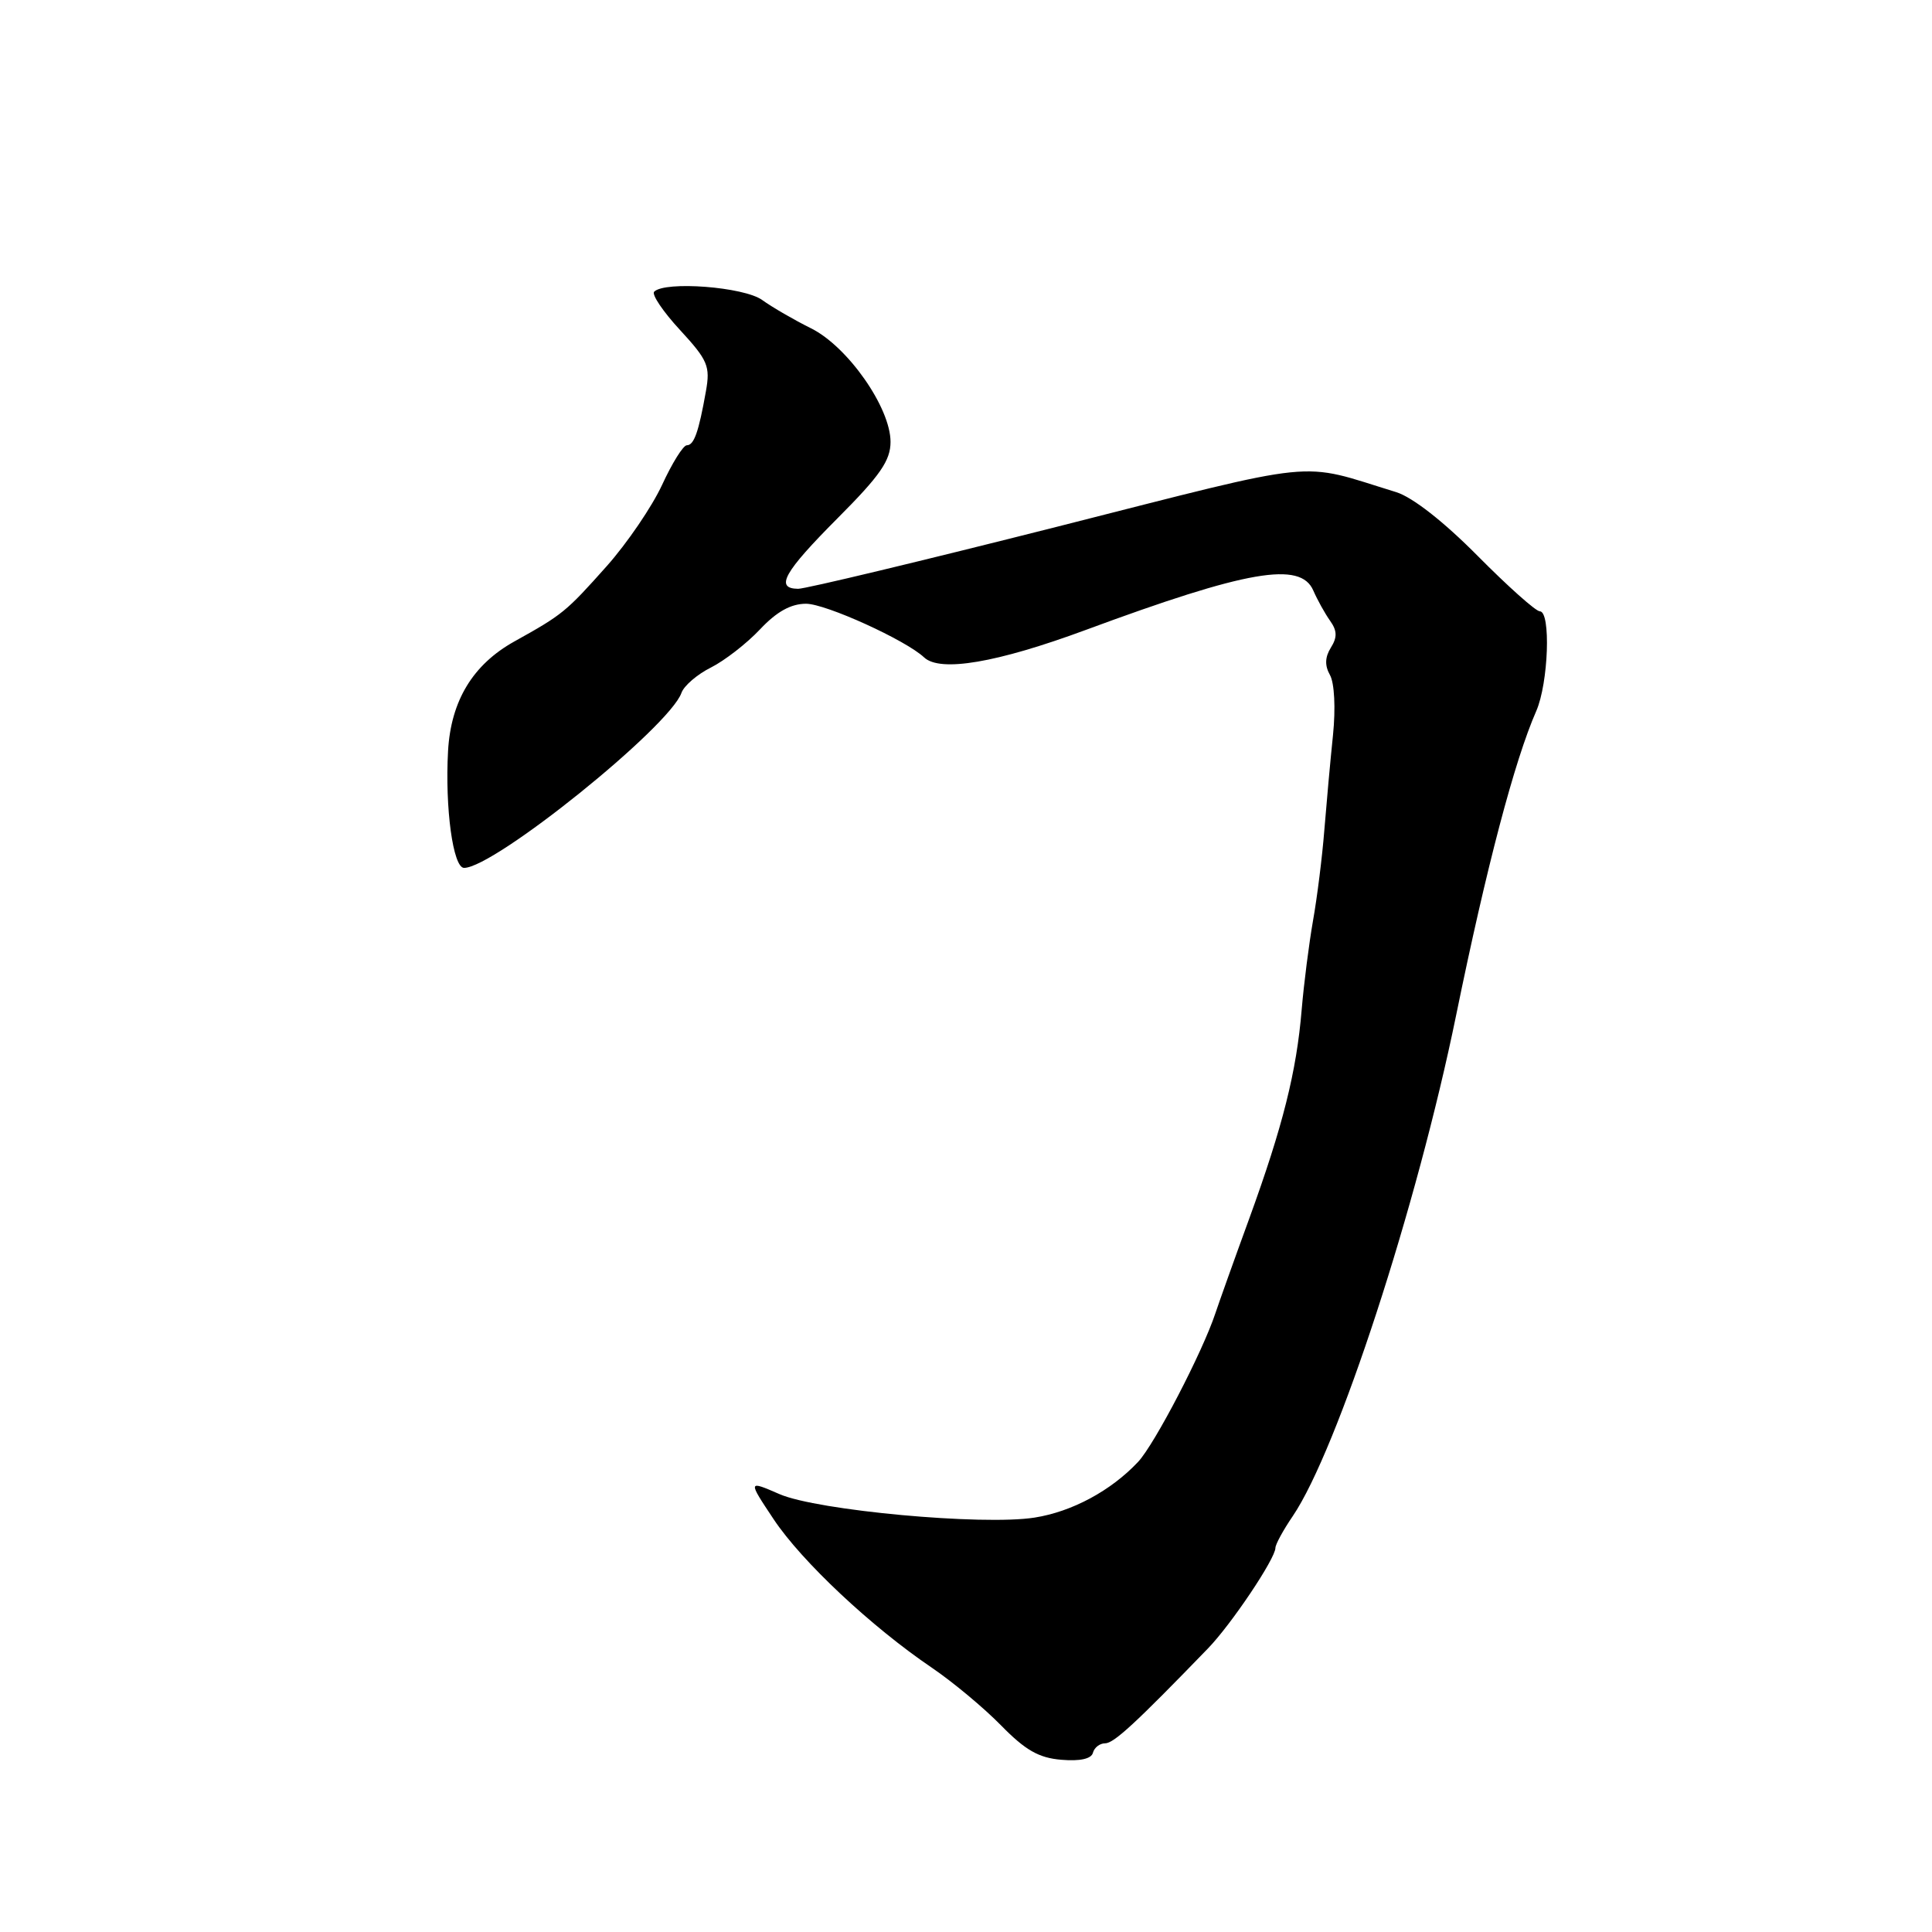 <?xml version="1.0" encoding="UTF-8" standalone="no"?>
<!DOCTYPE svg PUBLIC "-//W3C//DTD SVG 1.1//EN" "http://www.w3.org/Graphics/SVG/1.1/DTD/svg11.dtd" >
<svg xmlns="http://www.w3.org/2000/svg" xmlns:xlink="http://www.w3.org/1999/xlink" version="1.1" viewBox="0 0 256 256">
 <g >
 <path fill="currentColor"
d=" M 146.43 231.00 C 147.59 231.00 150.43 228.38 160.05 218.44 C 163.15 215.24 169.00 206.52 169.00 205.10 C 169.00 204.65 170.03 202.75 171.30 200.89 C 177.23 192.13 187.77 159.83 192.95 134.50 C 196.96 114.90 200.69 100.75 203.56 94.22 C 205.18 90.52 205.52 81.00 204.03 81.00 C 203.50 81.00 199.79 77.69 195.78 73.64 C 191.28 69.10 187.16 65.88 185.00 65.21 C 171.81 61.16 175.74 60.75 140.05 69.80 C 122.15 74.33 106.71 78.03 105.75 78.02 C 102.65 77.98 103.85 75.83 111.00 68.65 C 116.63 63.01 118.00 61.02 118.00 58.55 C 118.00 54.01 112.32 45.91 107.46 43.50 C 105.24 42.40 102.32 40.71 100.99 39.75 C 98.57 38.01 88.12 37.21 86.68 38.65 C 86.32 39.01 87.86 41.30 90.11 43.73 C 93.79 47.73 94.13 48.52 93.54 51.83 C 92.58 57.25 91.96 59.00 91.01 59.00 C 90.53 59.00 89.06 61.36 87.73 64.25 C 86.39 67.14 83.10 71.97 80.41 75.00 C 74.98 81.09 74.57 81.43 68.15 85.00 C 62.66 88.06 59.75 92.85 59.37 99.50 C 58.95 107.06 60.03 115.00 61.49 115.00 C 65.50 115.00 88.73 96.30 90.30 91.80 C 90.63 90.87 92.38 89.36 94.20 88.45 C 96.01 87.54 98.94 85.27 100.70 83.40 C 102.91 81.05 104.79 80.00 106.81 80.00 C 109.41 80.00 120.02 84.82 122.45 87.11 C 124.57 89.10 132.07 87.83 143.84 83.48 C 165.25 75.56 172.33 74.33 174.02 78.25 C 174.56 79.49 175.56 81.29 176.24 82.25 C 177.18 83.57 177.21 84.44 176.35 85.81 C 175.56 87.08 175.52 88.19 176.23 89.45 C 176.82 90.51 176.99 93.84 176.63 97.39 C 176.28 100.75 175.77 106.42 175.48 110.00 C 175.20 113.58 174.52 118.97 173.98 122.00 C 173.45 125.03 172.77 130.33 172.48 133.78 C 171.80 141.99 169.98 149.24 165.52 161.50 C 163.51 167.00 161.51 172.62 161.05 174.00 C 159.35 179.14 152.99 191.38 150.80 193.71 C 147.21 197.53 142.05 200.31 137.08 201.09 C 130.19 202.17 108.28 200.15 103.29 197.98 C 99.08 196.15 99.08 196.15 102.52 201.32 C 106.24 206.90 115.45 215.55 123.50 221.00 C 126.25 222.87 130.37 226.30 132.65 228.63 C 135.87 231.92 137.66 232.94 140.65 233.18 C 143.12 233.39 144.62 233.05 144.82 232.25 C 145.00 231.56 145.73 231.00 146.43 231.00 Z "/>
</g>
</svg>